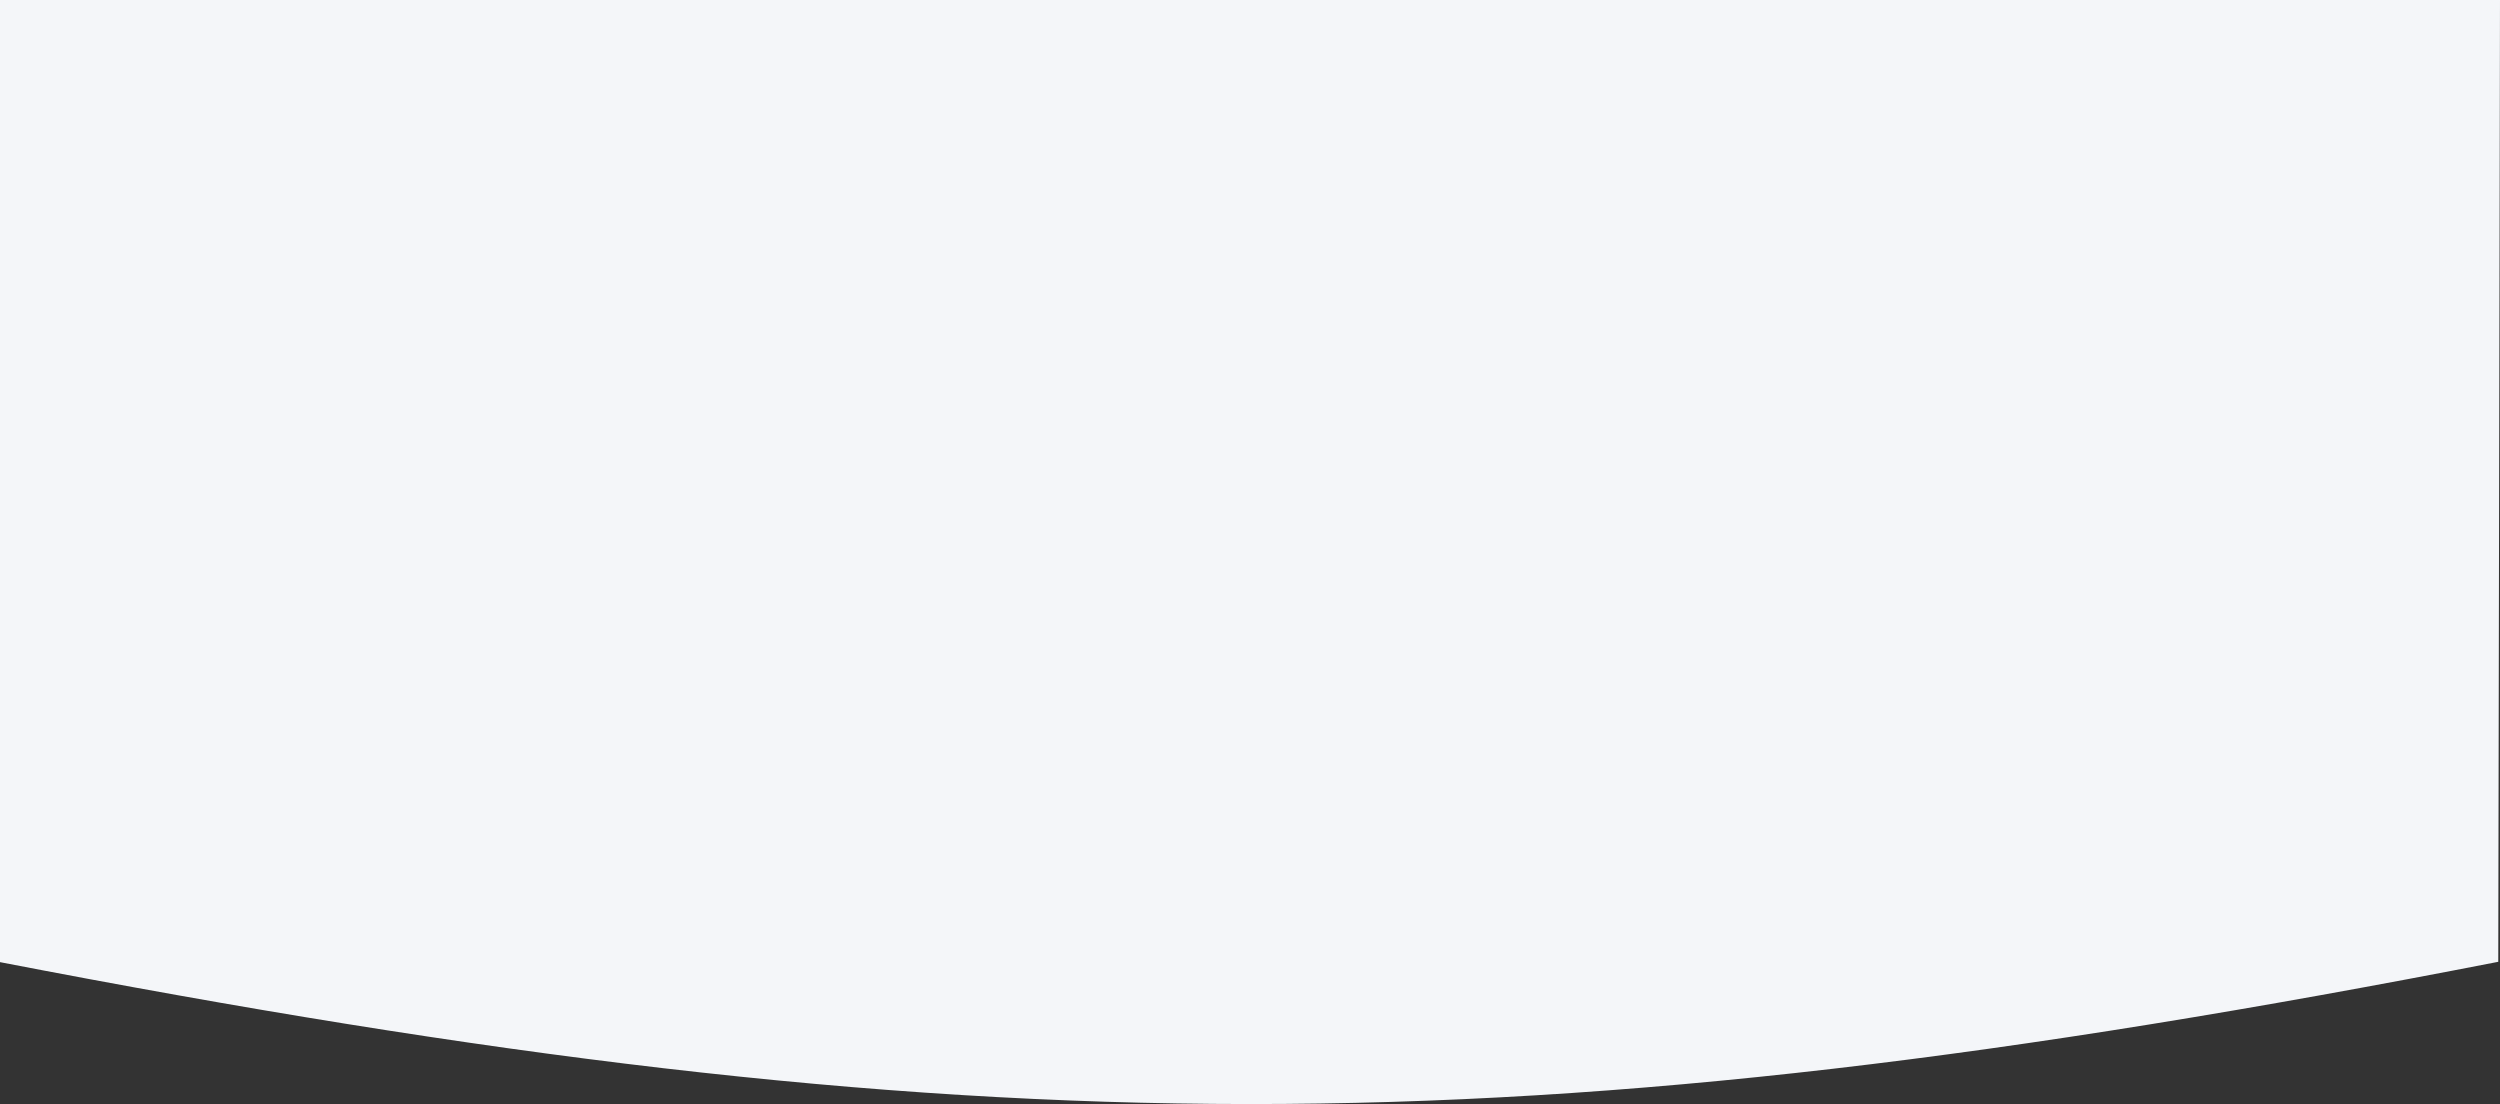 <svg width="1440" height="636" viewBox="0 0 1440 636" fill="none" xmlns="http://www.w3.org/2000/svg">
<rect x="0" y="0" width="1440" height="636" fill="#333333" stroke="none"/>
<path d="M0 0H1440L1439 554C876.642 663.784 561.375 662.701 -1 554L0 0Z" fill="#F4F6F9"/>
</svg>
